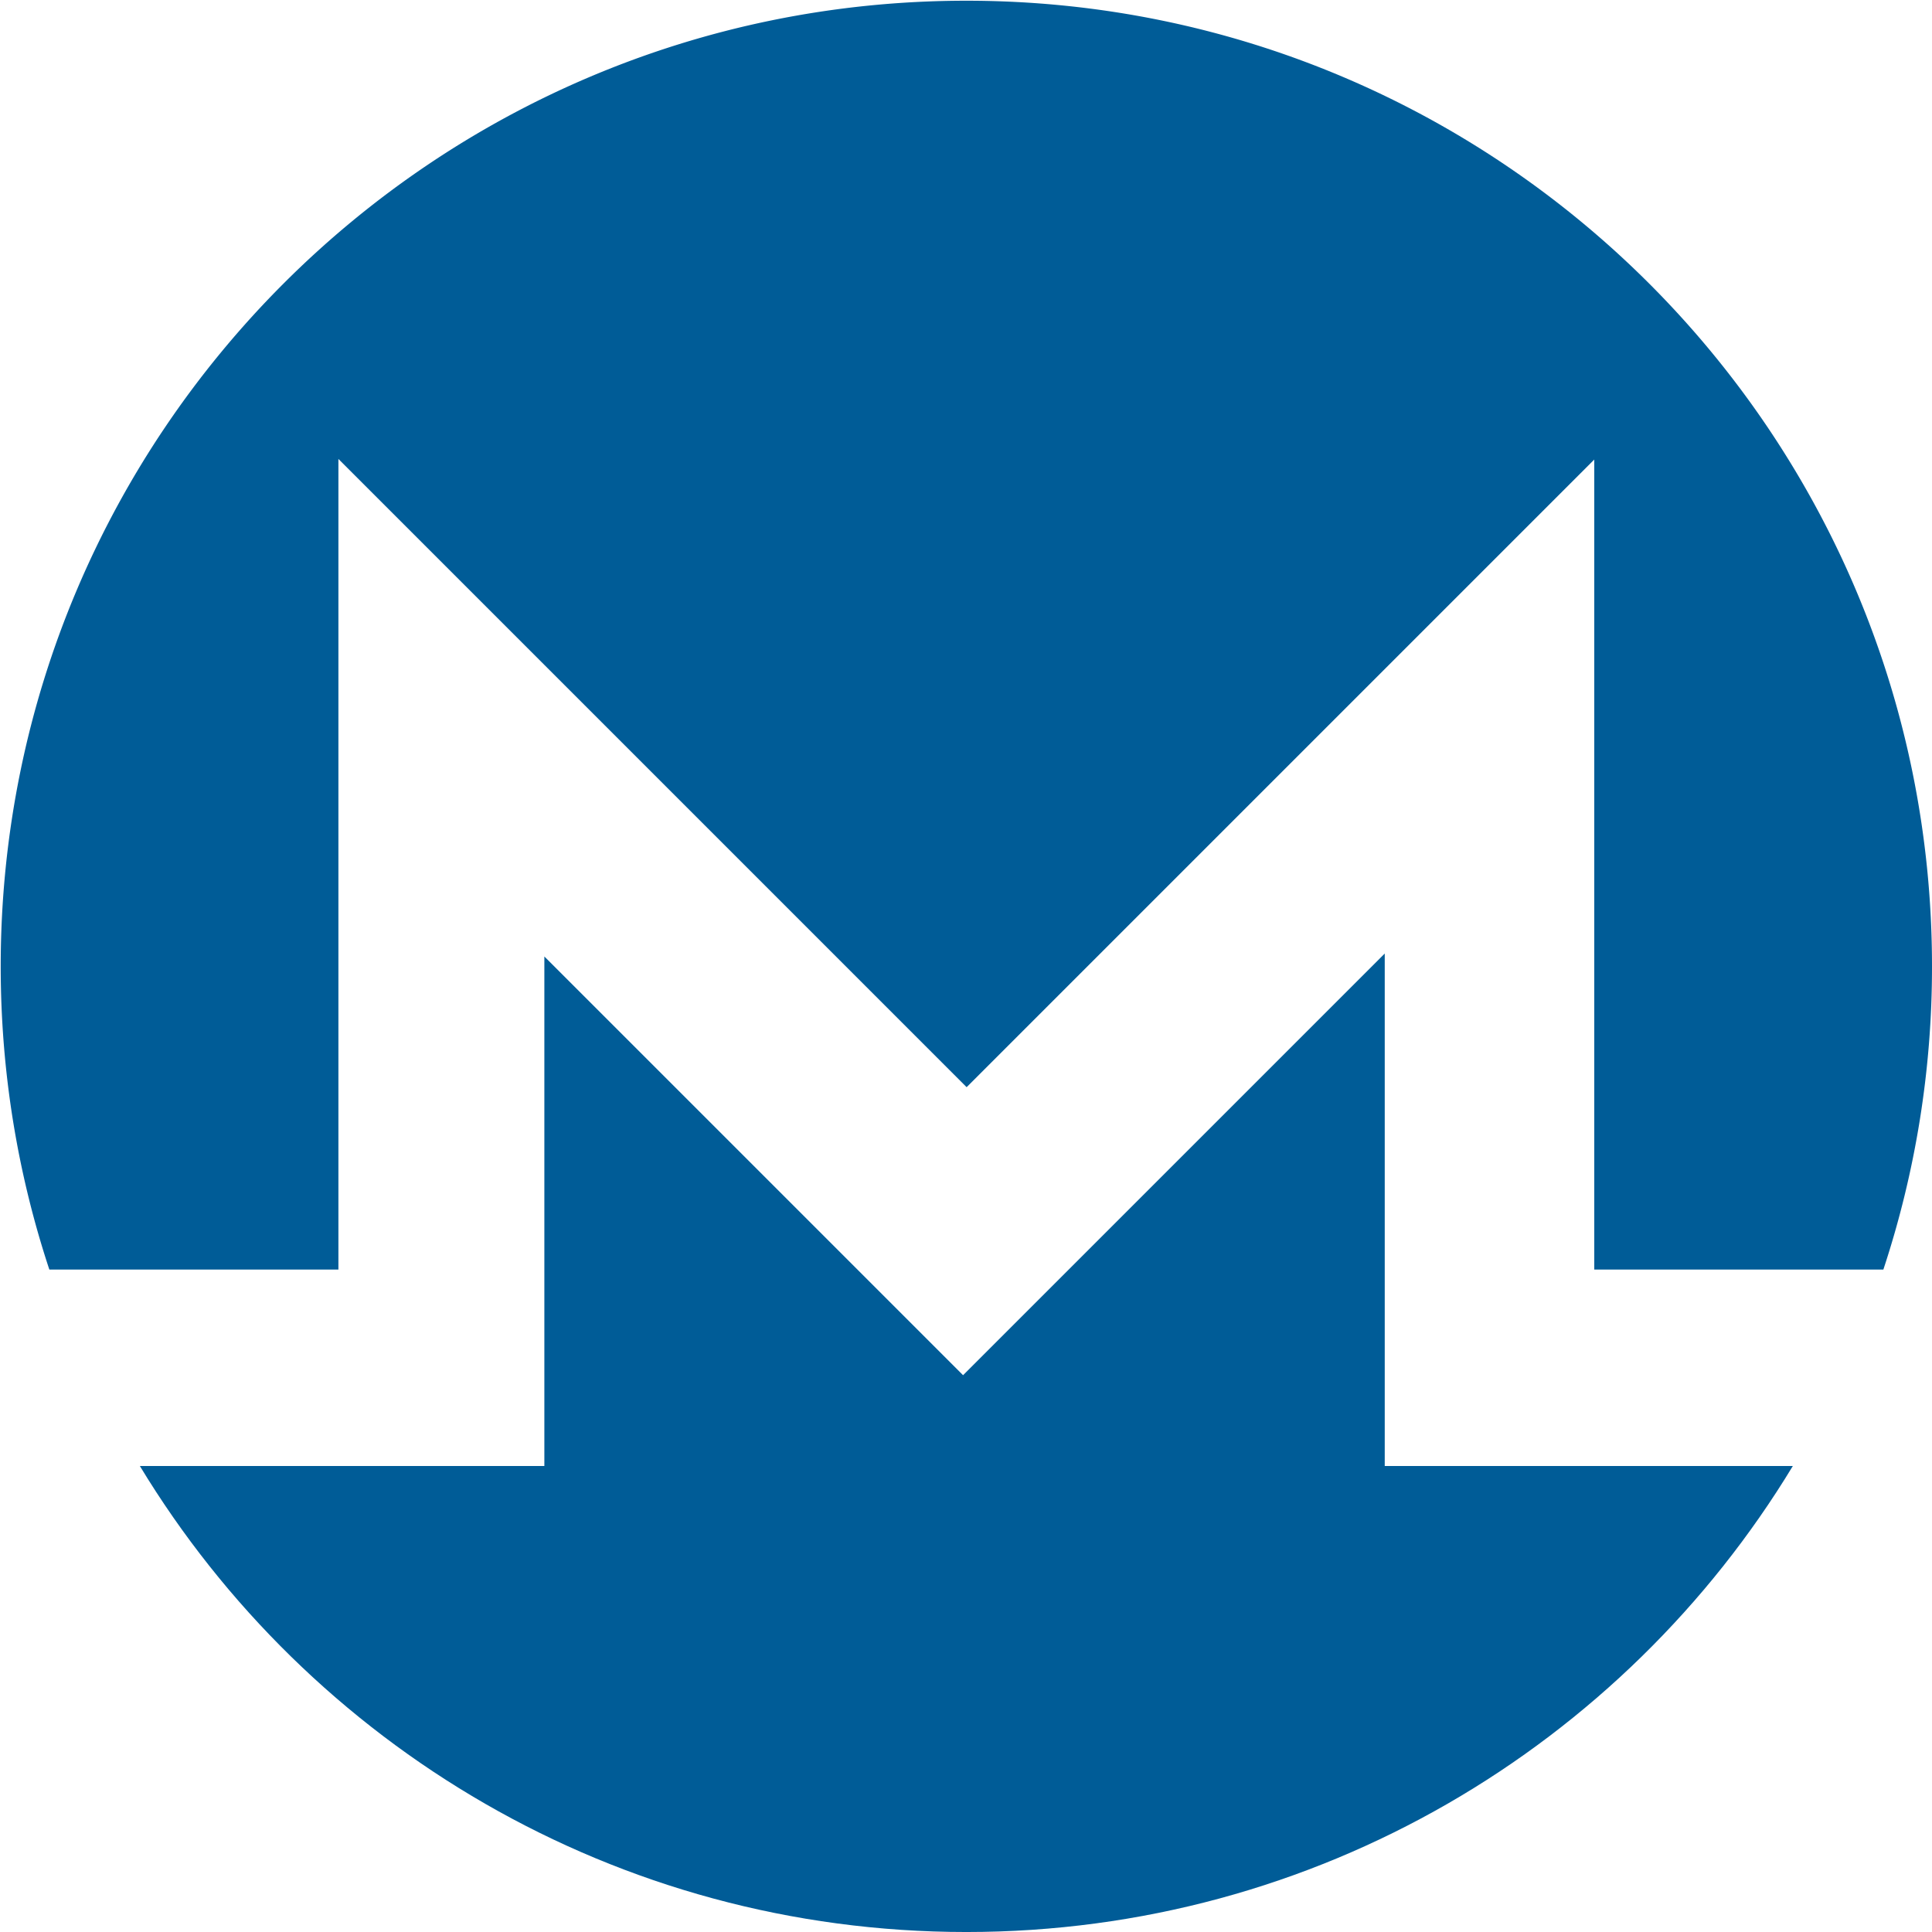 <svg xmlns="http://www.w3.org/2000/svg"  fill="#005c97" viewBox="0 0 226.777 226.777"><path d="M39.722 149.021v-95.15l73.741 73.741 73.669-73.669v95.079h33.936a113.219 113.219 0 0 0 5.709-35.59c0-62.6-50.746-113.347-113.347-113.347C50.83.085.083 50.832.083 113.432c0 12.435 2.008 24.396 5.709 35.59h33.93z"/><path d="M162.54 172.077v-60.152l-49.495 49.495-49.148-49.148v59.806h-47.48c19.864 32.786 55.879 54.7 97.013 54.7 41.135 0 77.149-21.914 97.013-54.7H162.54z"/></svg>